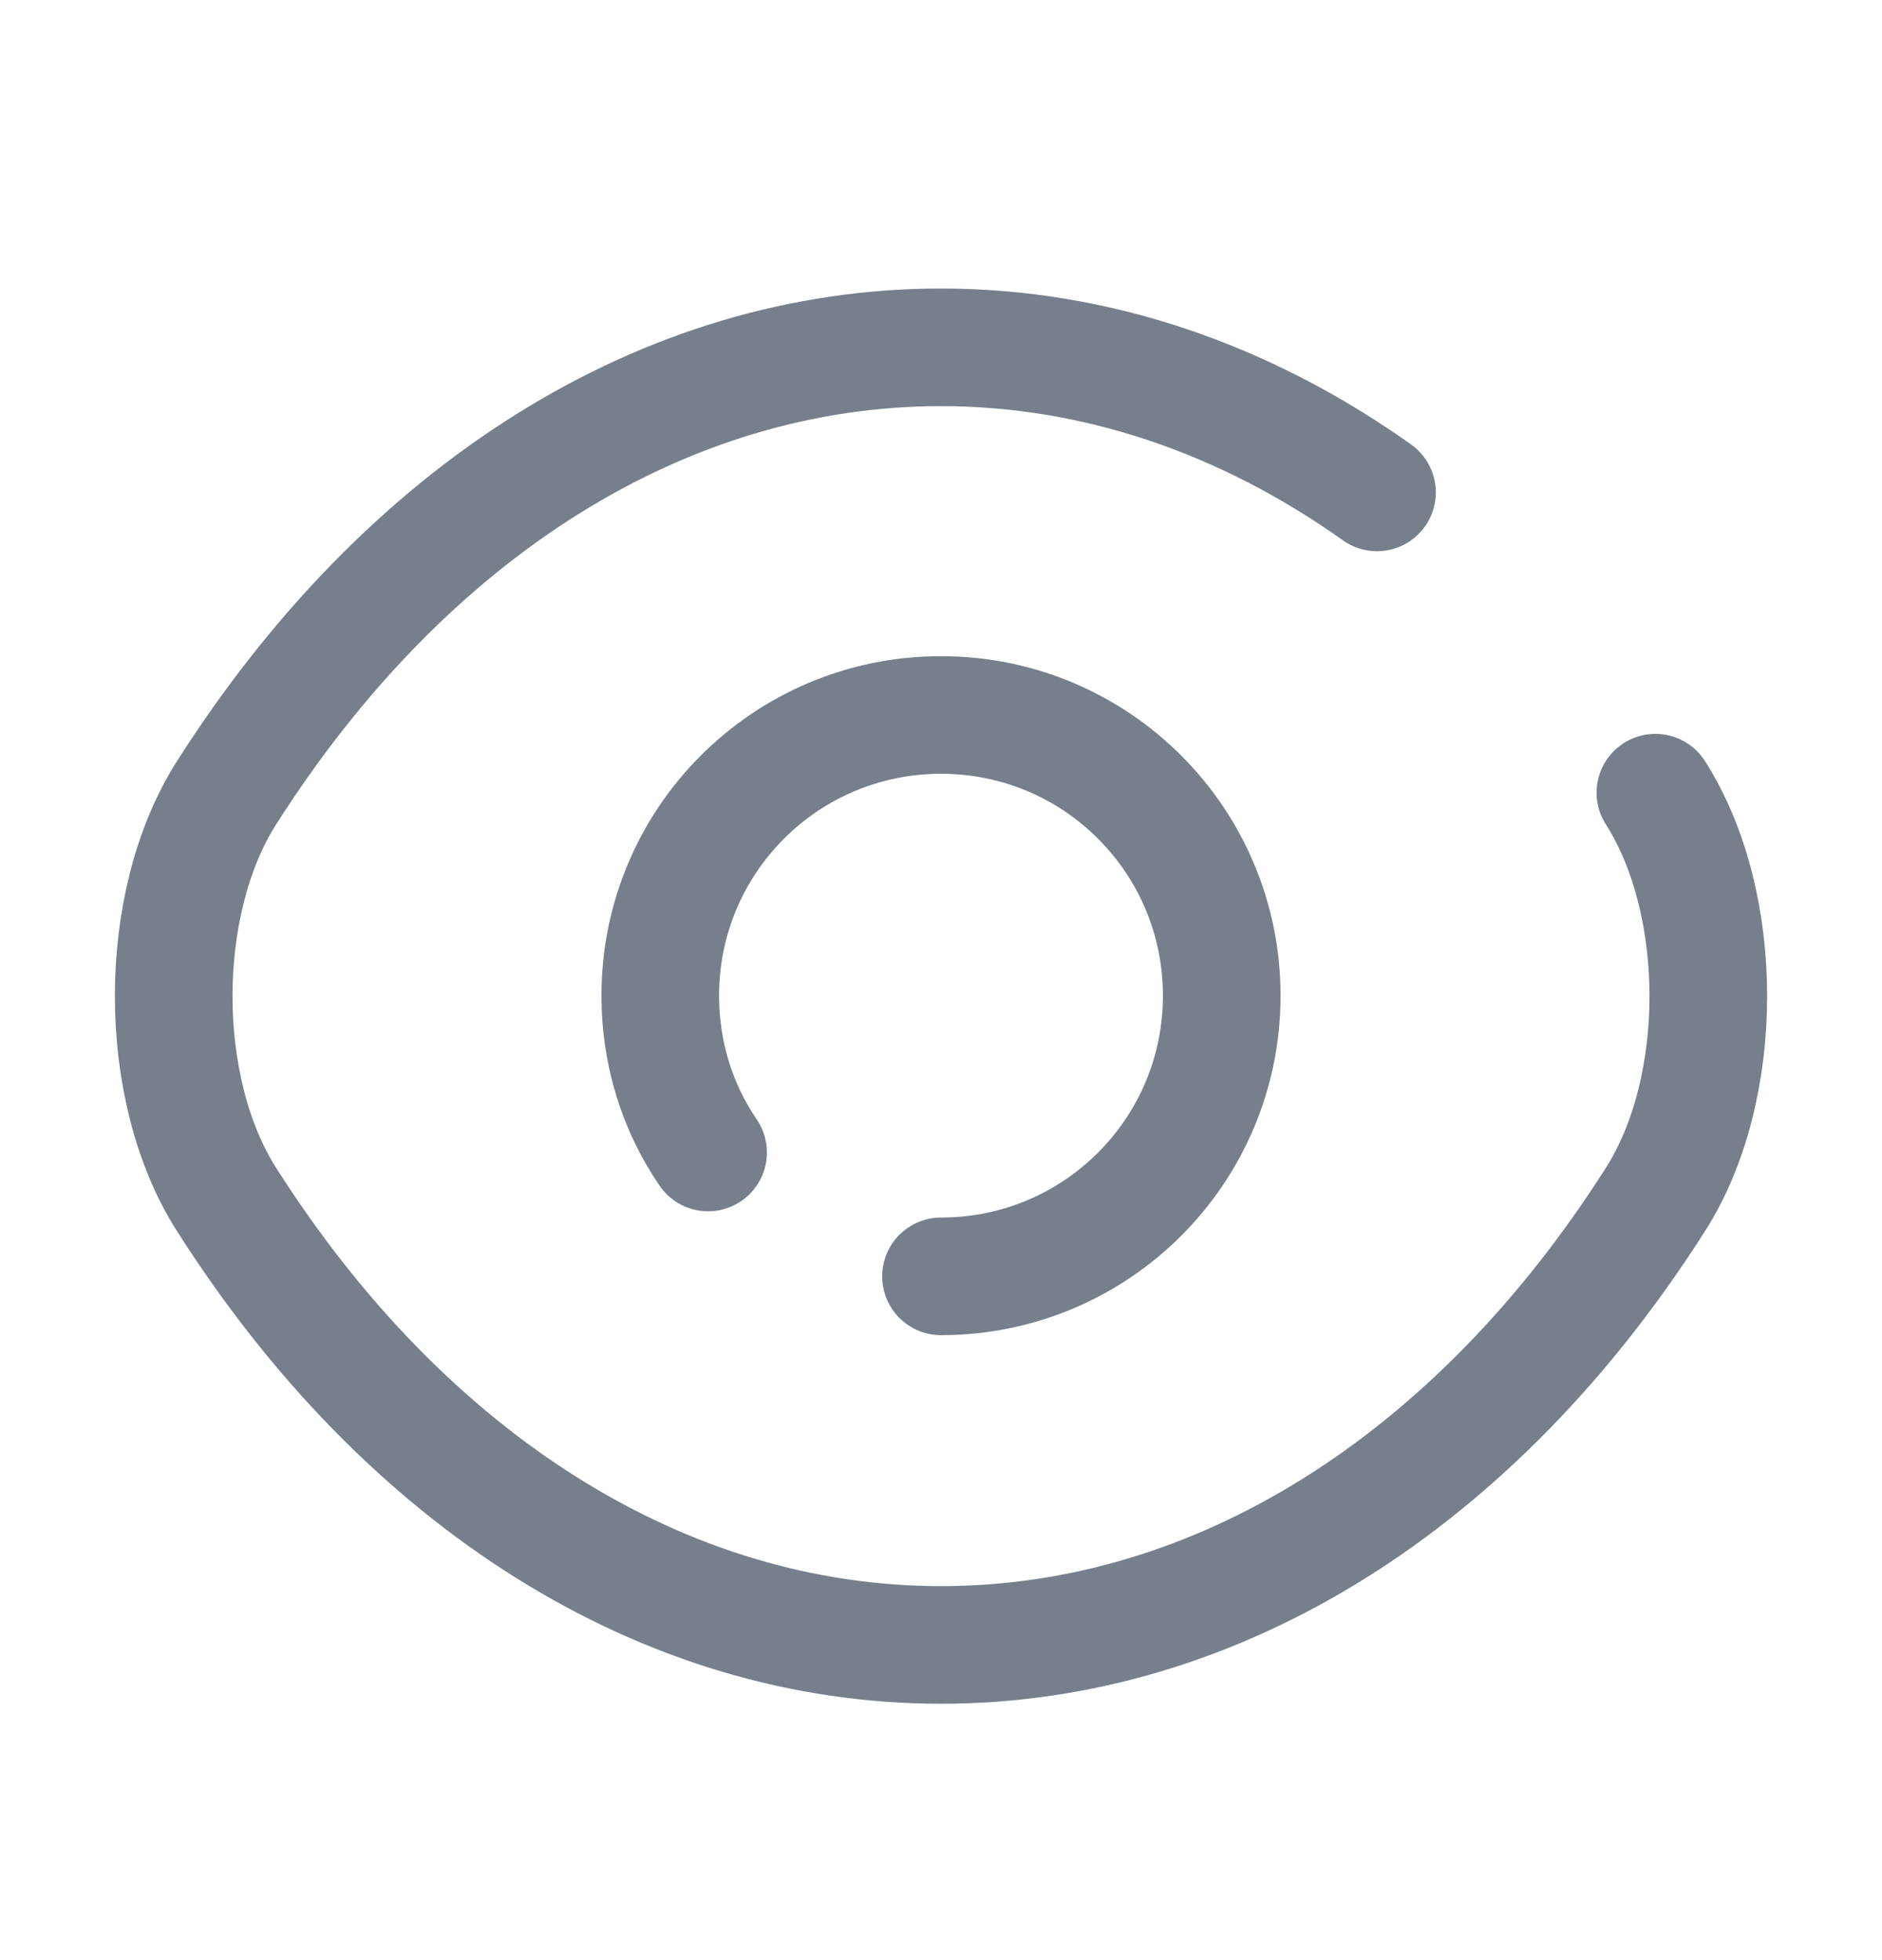 <svg width="24" height="25" viewBox="0 0 24 25" fill="none" xmlns="http://www.w3.org/2000/svg">
<path d="M9.03 14.699C8.64 14.129 8.42 13.439 8.42 12.699C8.42 10.719 10.02 9.119 12 9.119C13.98 9.119 15.58 10.719 15.58 12.699C15.58 14.679 13.98 16.279 12 16.279" stroke="#767F8C" stroke-width="1.5" stroke-linecap="round" stroke-linejoin="round"/>
<path d="M17.56 6.28C15.87 5.08 13.97 4.43 12 4.43C8.47 4.43 5.18 6.51 2.89 10.11C1.99 11.52 1.99 13.89 2.89 15.3C5.18 18.9 8.47 20.98 12 20.98C15.53 20.98 18.82 18.9 21.11 15.3C22.01 13.89 22.01 11.52 21.11 10.11" stroke="#767F8C" stroke-width="1.5" stroke-linecap="round" stroke-linejoin="round"/>
</svg>
